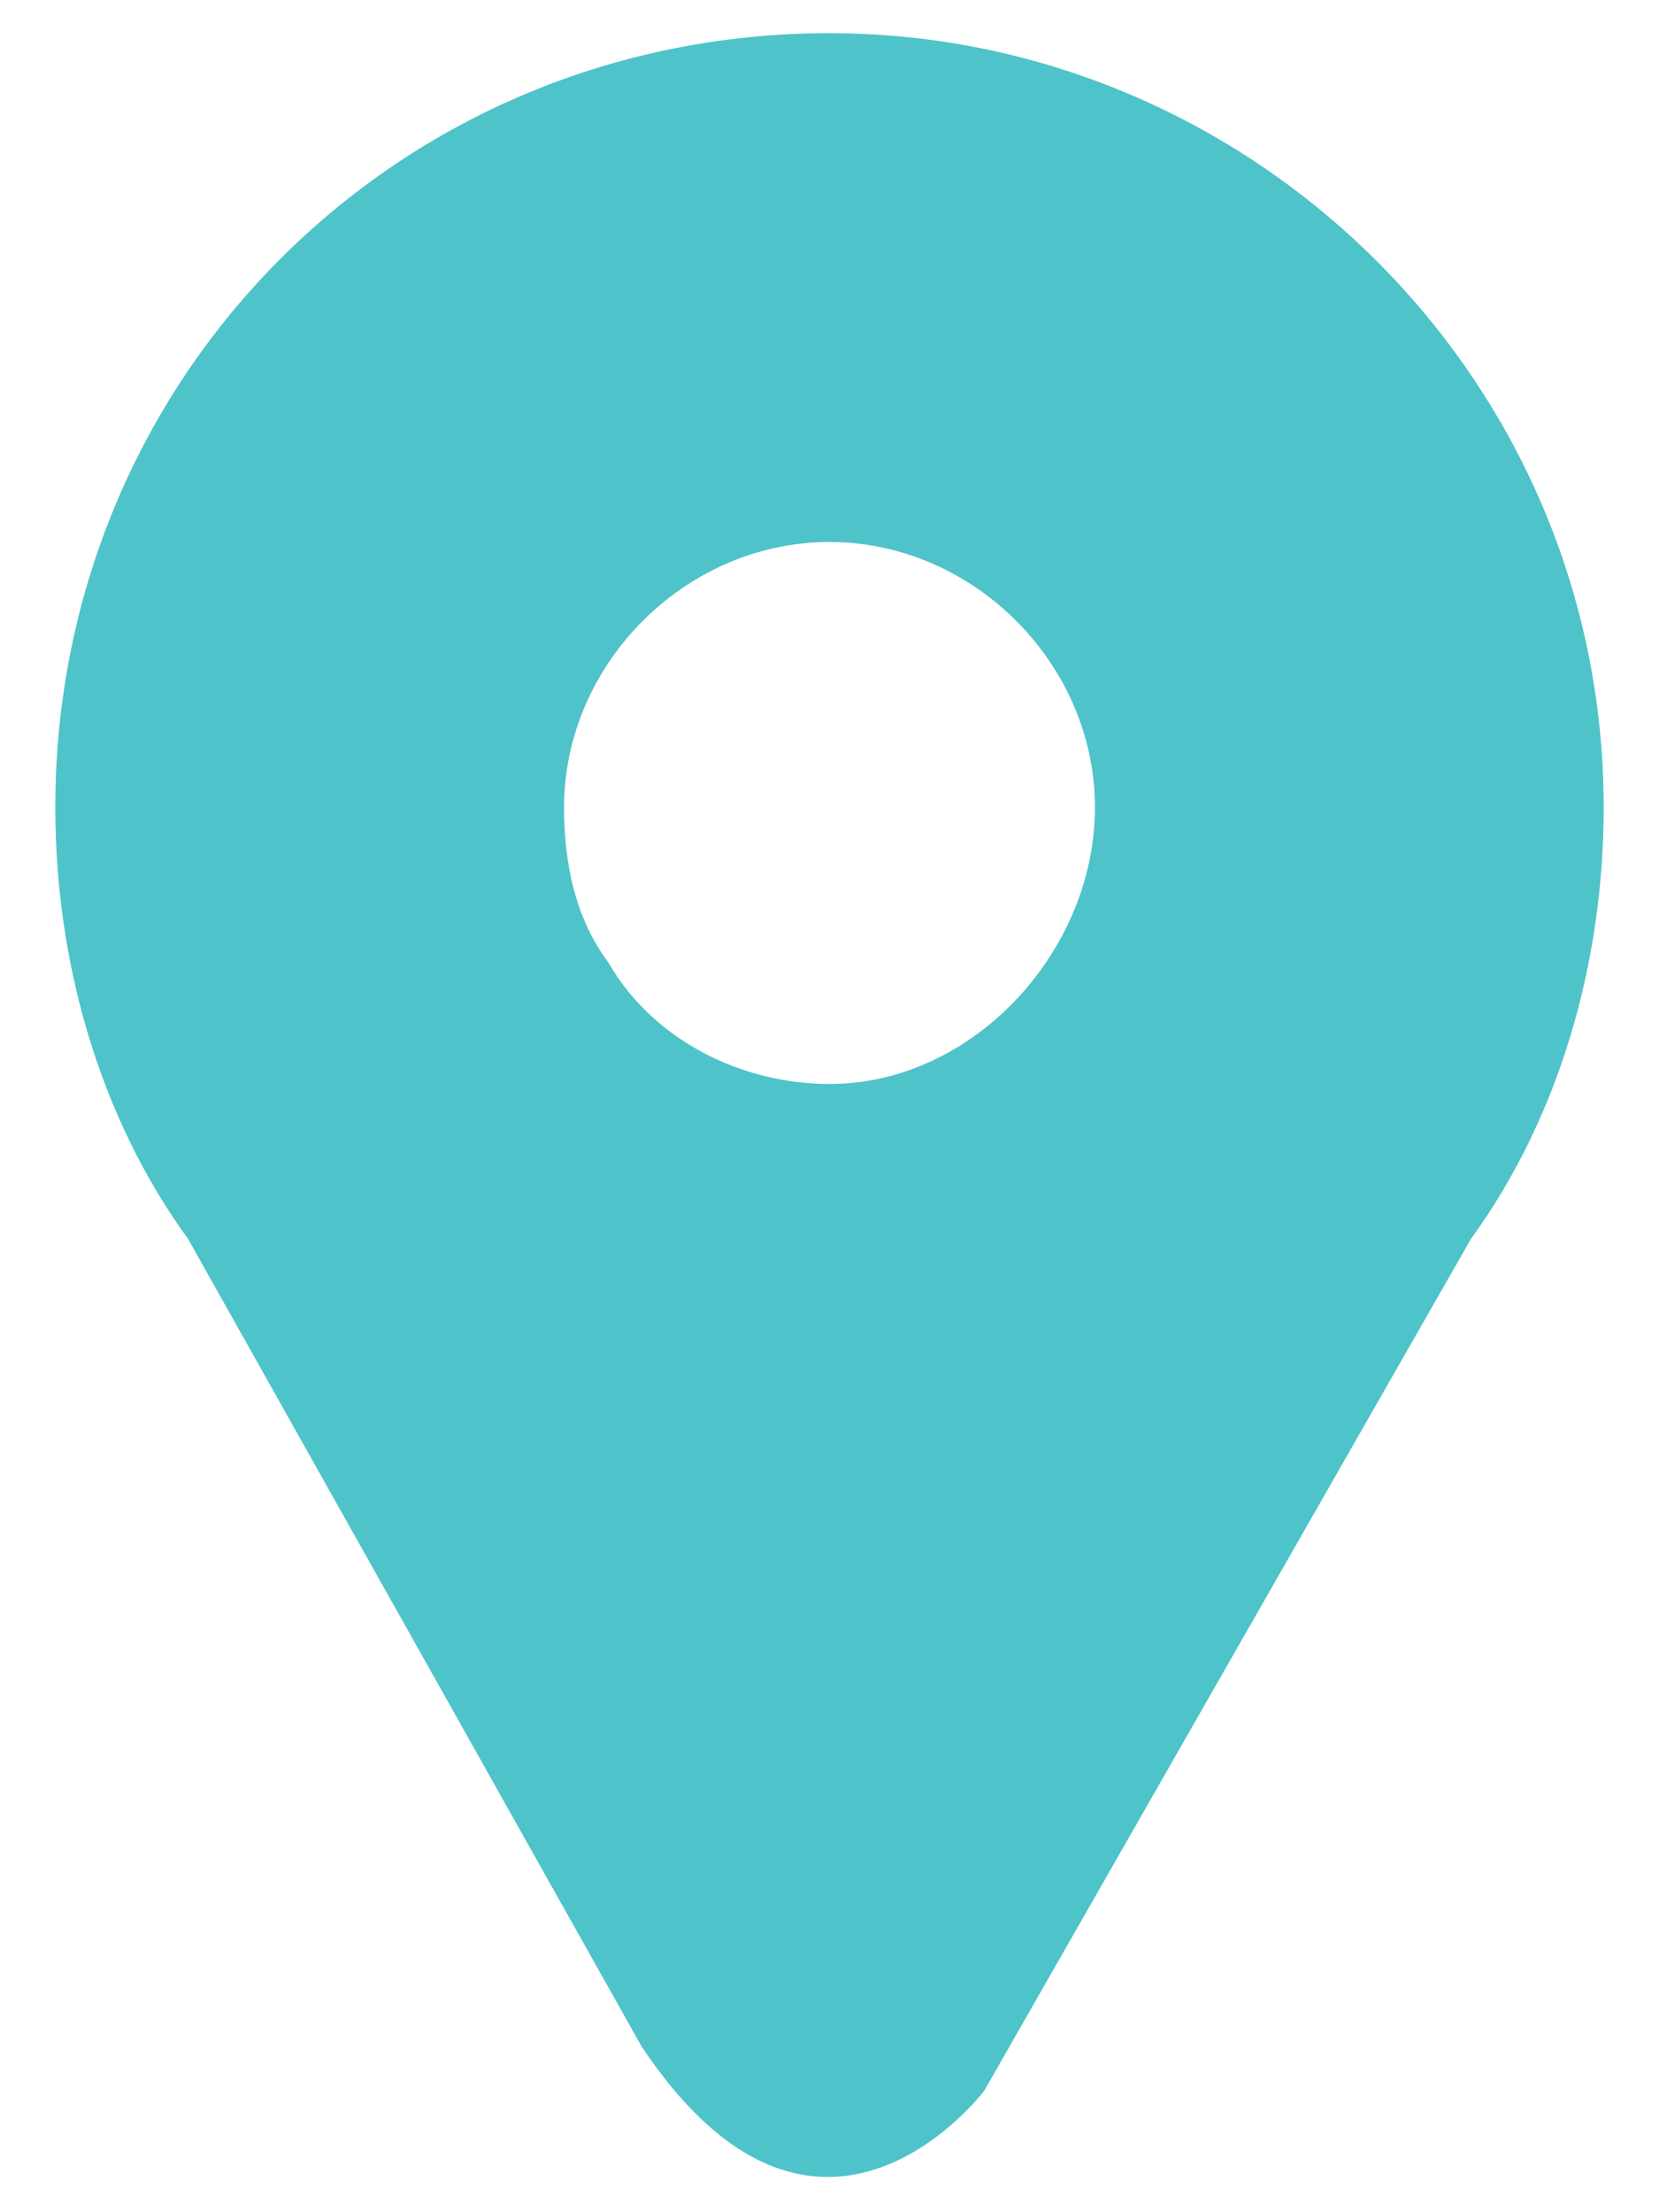 <?xml version="1.0" encoding="utf-8"?>
<!-- Generator: Adobe Illustrator 25.1.0, SVG Export Plug-In . SVG Version: 6.00 Build 0)  -->
<svg version="1.1" id="Layer_1" xmlns="http://www.w3.org/2000/svg" xmlns:xlink="http://www.w3.org/1999/xlink" x="0px" y="0px"
	 viewBox="0 0 15 20" style="enable-background:new 0 0 15 20;" xml:space="preserve">
<style type="text/css">
	.st0{fill:#4FC3CA;}
</style>
<path class="st0" d="M7.5,0.3c-3.9,0-7,3.1-7,7c0,1.4,0.4,2.8,1.2,3.9l4.1,7.3c1.6,2.4,3.1,0.4,3.1,0.4l4.4-7.7
	c0.8-1.1,1.2-2.5,1.2-3.9C14.5,3.4,11.3,0.3,7.5,0.3z M7.5,9.8c-0.8,0-1.6-0.4-2-1.1C5.2,8.3,5.1,7.8,5.1,7.3c0-1.3,1.1-2.4,2.4-2.4
	c1.3,0,2.4,1.1,2.4,2.4S8.8,9.8,7.5,9.8z"/>
</svg>
